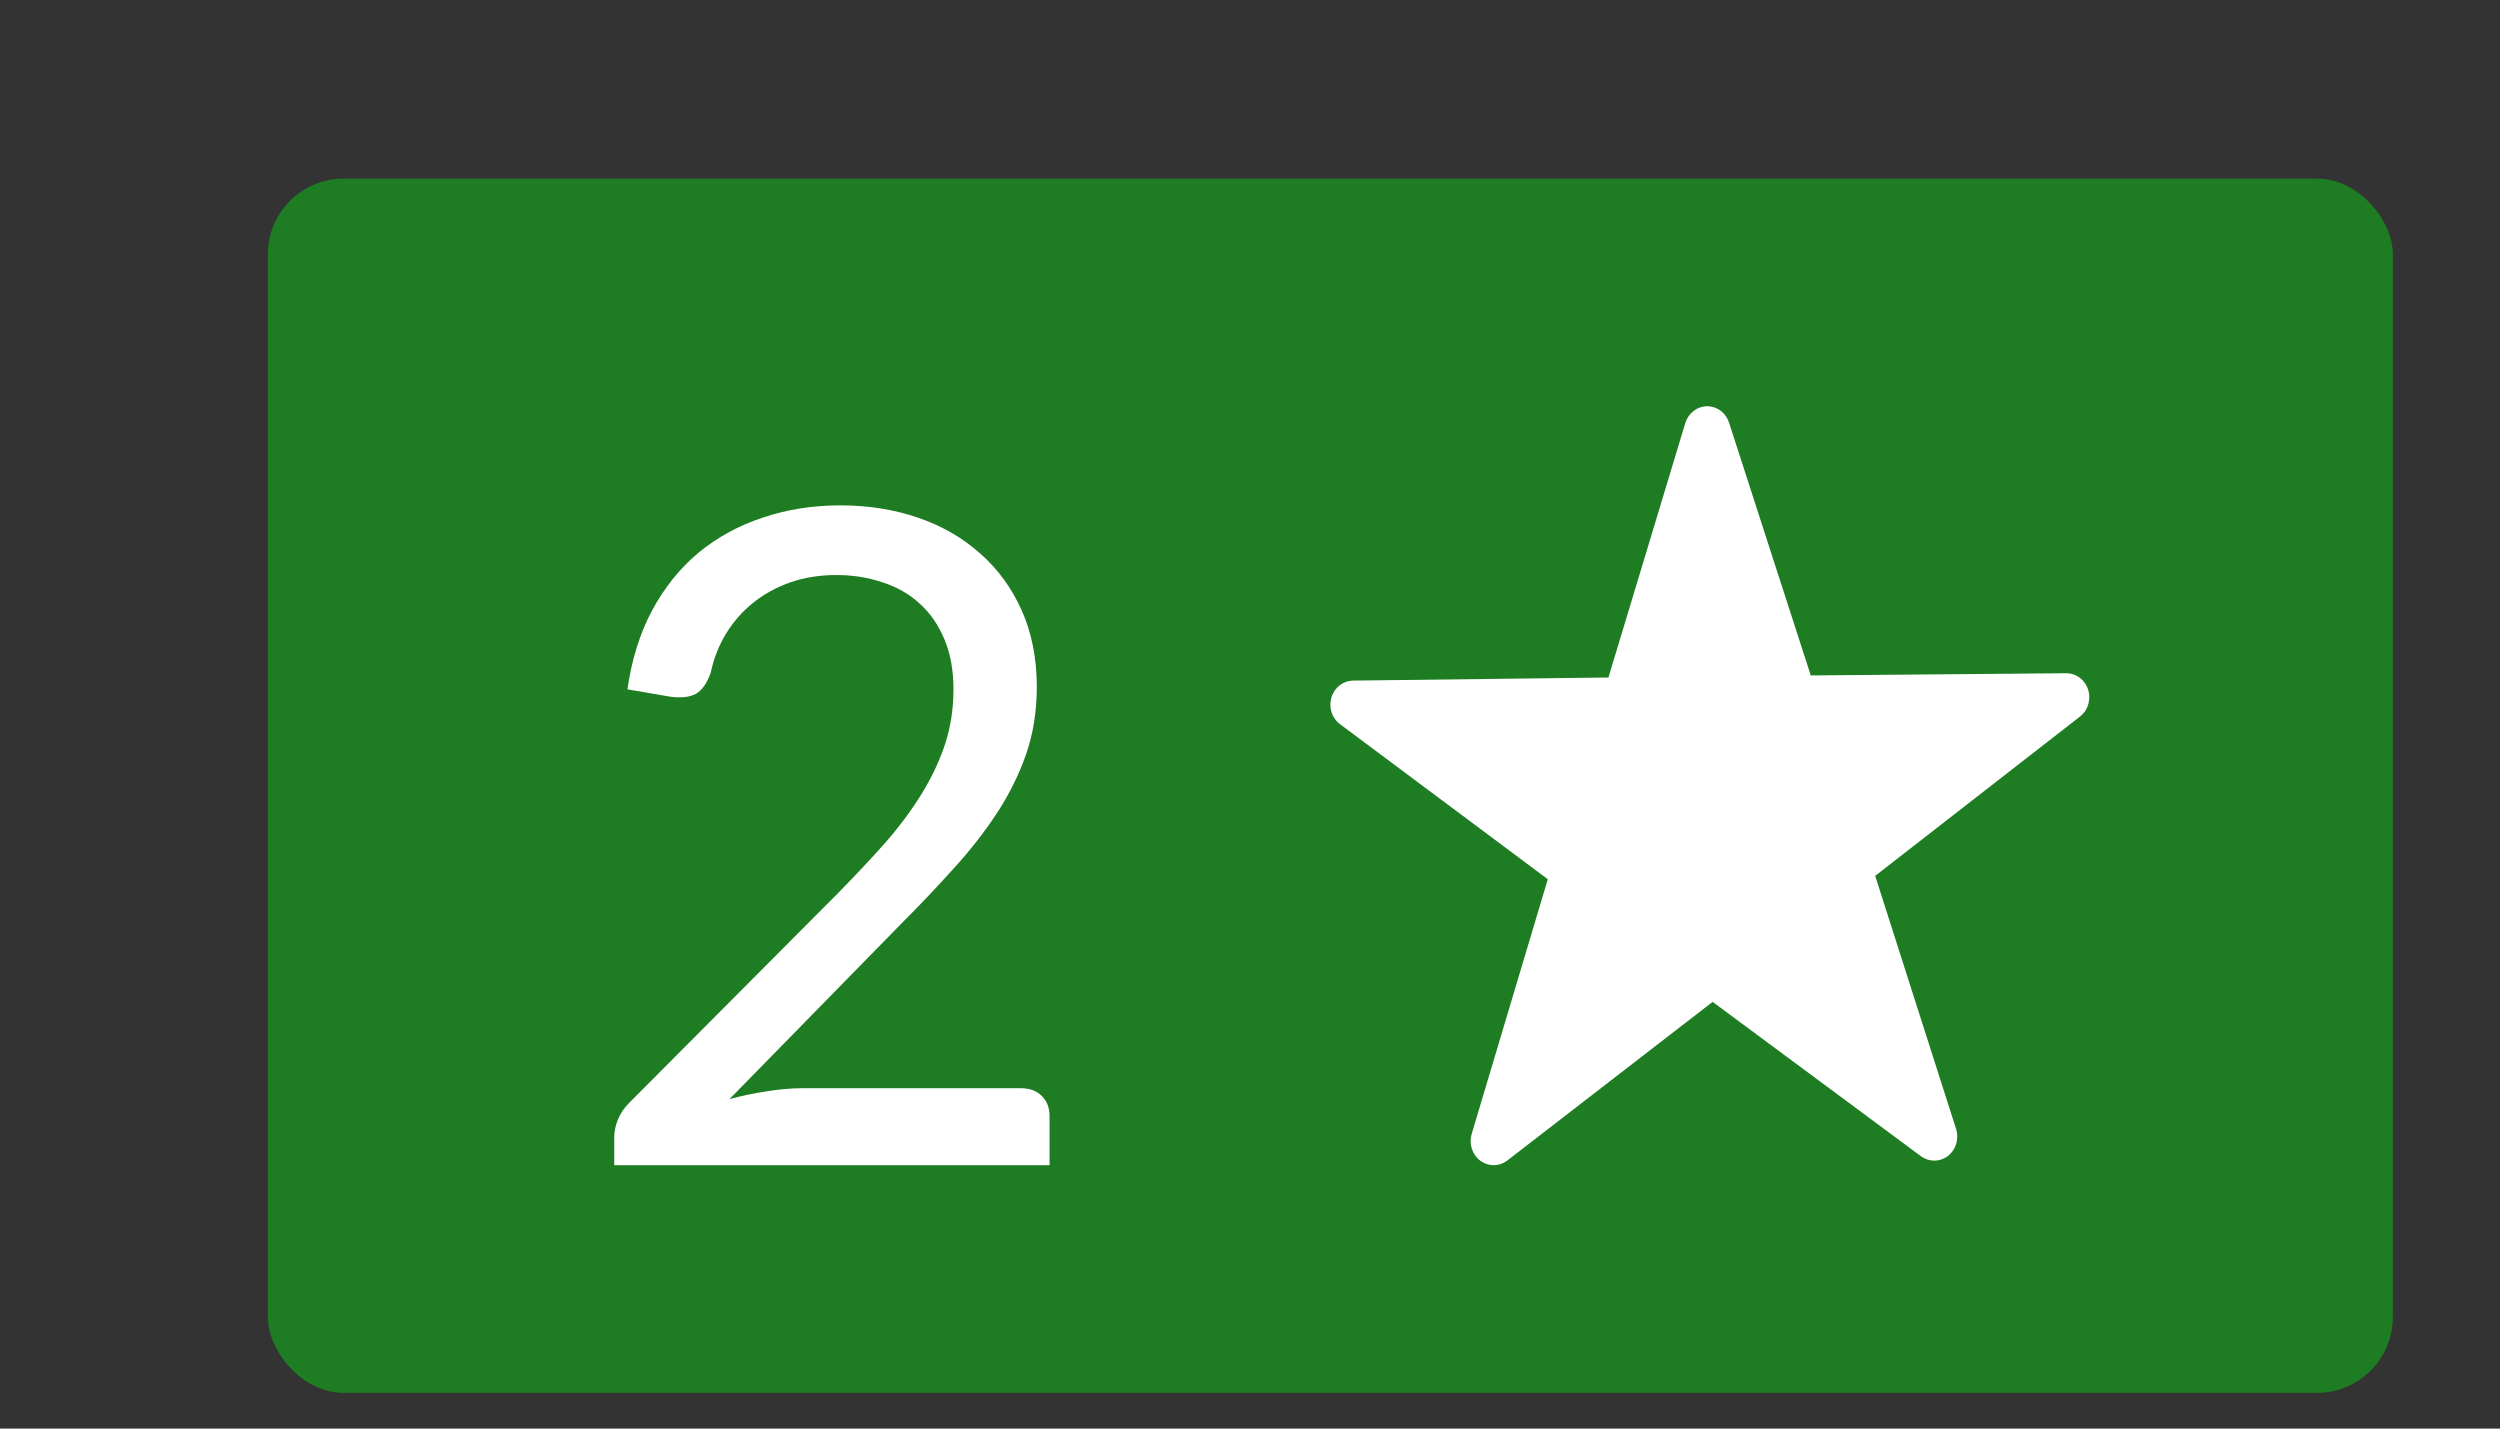 <svg viewBox="0 0 28 16" xmlns="http://www.w3.org/2000/svg">
<rect x="0" y="0" width="28" height="16" fill="#333333" stroke="none"/>
<g transform="translate(3 2) scale(0.85 0.85)">
<rect width="28" height="16" rx="1" fill="#1E7D22"/>
<path d="M9.922 11.986C10.038 11.986 10.13 12.02 10.198 12.088C10.266 12.156 10.3 12.244 10.3 12.352V13H4.564V12.634C4.564 12.558 4.58 12.48 4.612 12.4C4.644 12.32 4.694 12.246 4.762 12.178L7.516 9.412C7.744 9.18 7.952 8.958 8.14 8.746C8.328 8.53 8.488 8.314 8.62 8.098C8.752 7.882 8.854 7.664 8.926 7.444C8.998 7.22 9.034 6.982 9.034 6.73C9.034 6.478 8.994 6.258 8.914 6.07C8.834 5.878 8.724 5.72 8.584 5.596C8.448 5.472 8.286 5.38 8.098 5.32C7.91 5.256 7.708 5.224 7.492 5.224C7.272 5.224 7.07 5.256 6.886 5.32C6.702 5.384 6.538 5.474 6.394 5.59C6.254 5.702 6.136 5.836 6.04 5.992C5.944 6.148 5.876 6.32 5.836 6.508C5.788 6.648 5.722 6.742 5.638 6.79C5.558 6.834 5.444 6.846 5.296 6.826L4.738 6.73C4.794 6.338 4.902 5.992 5.062 5.692C5.226 5.388 5.43 5.134 5.674 4.93C5.922 4.726 6.204 4.572 6.52 4.468C6.836 4.36 7.178 4.306 7.546 4.306C7.91 4.306 8.25 4.36 8.566 4.468C8.882 4.576 9.156 4.734 9.388 4.942C9.62 5.146 9.802 5.396 9.934 5.692C10.066 5.988 10.132 6.324 10.132 6.7C10.132 7.02 10.084 7.318 9.988 7.594C9.892 7.866 9.762 8.126 9.598 8.374C9.434 8.622 9.244 8.864 9.028 9.1C8.816 9.336 8.59 9.574 8.35 9.814L6.082 12.13C6.242 12.086 6.404 12.052 6.568 12.028C6.732 12 6.89 11.986 7.042 11.986H9.922Z" fill="white"/>
<path d="M23.698 6.518C23.698 6.518 23.697 6.518 23.697 6.518C23.696 6.518 23.695 6.518 23.695 6.518L20.33 6.547L19.253 3.215C19.212 3.087 19.096 3 18.966 3C18.965 3 18.964 3 18.963 3C18.832 3.001 18.717 3.091 18.677 3.221L17.664 6.574L14.3 6.615C14.168 6.617 14.053 6.706 14.014 6.837C13.975 6.967 14.02 7.11 14.127 7.189L16.865 9.232L15.862 12.589C15.823 12.72 15.869 12.862 15.976 12.941C16.029 12.98 16.09 13 16.151 13C16.215 13 16.278 12.979 16.332 12.938L19.037 10.848L21.782 12.882C21.835 12.921 21.896 12.94 21.957 12.94C22.021 12.94 22.084 12.919 22.138 12.878C22.243 12.796 22.286 12.653 22.245 12.523L21.179 9.188L23.873 7.092C23.95 7.035 24 6.941 24 6.834C24 6.66 23.865 6.518 23.698 6.518Z" fill="white"/>
</g>
</svg>
